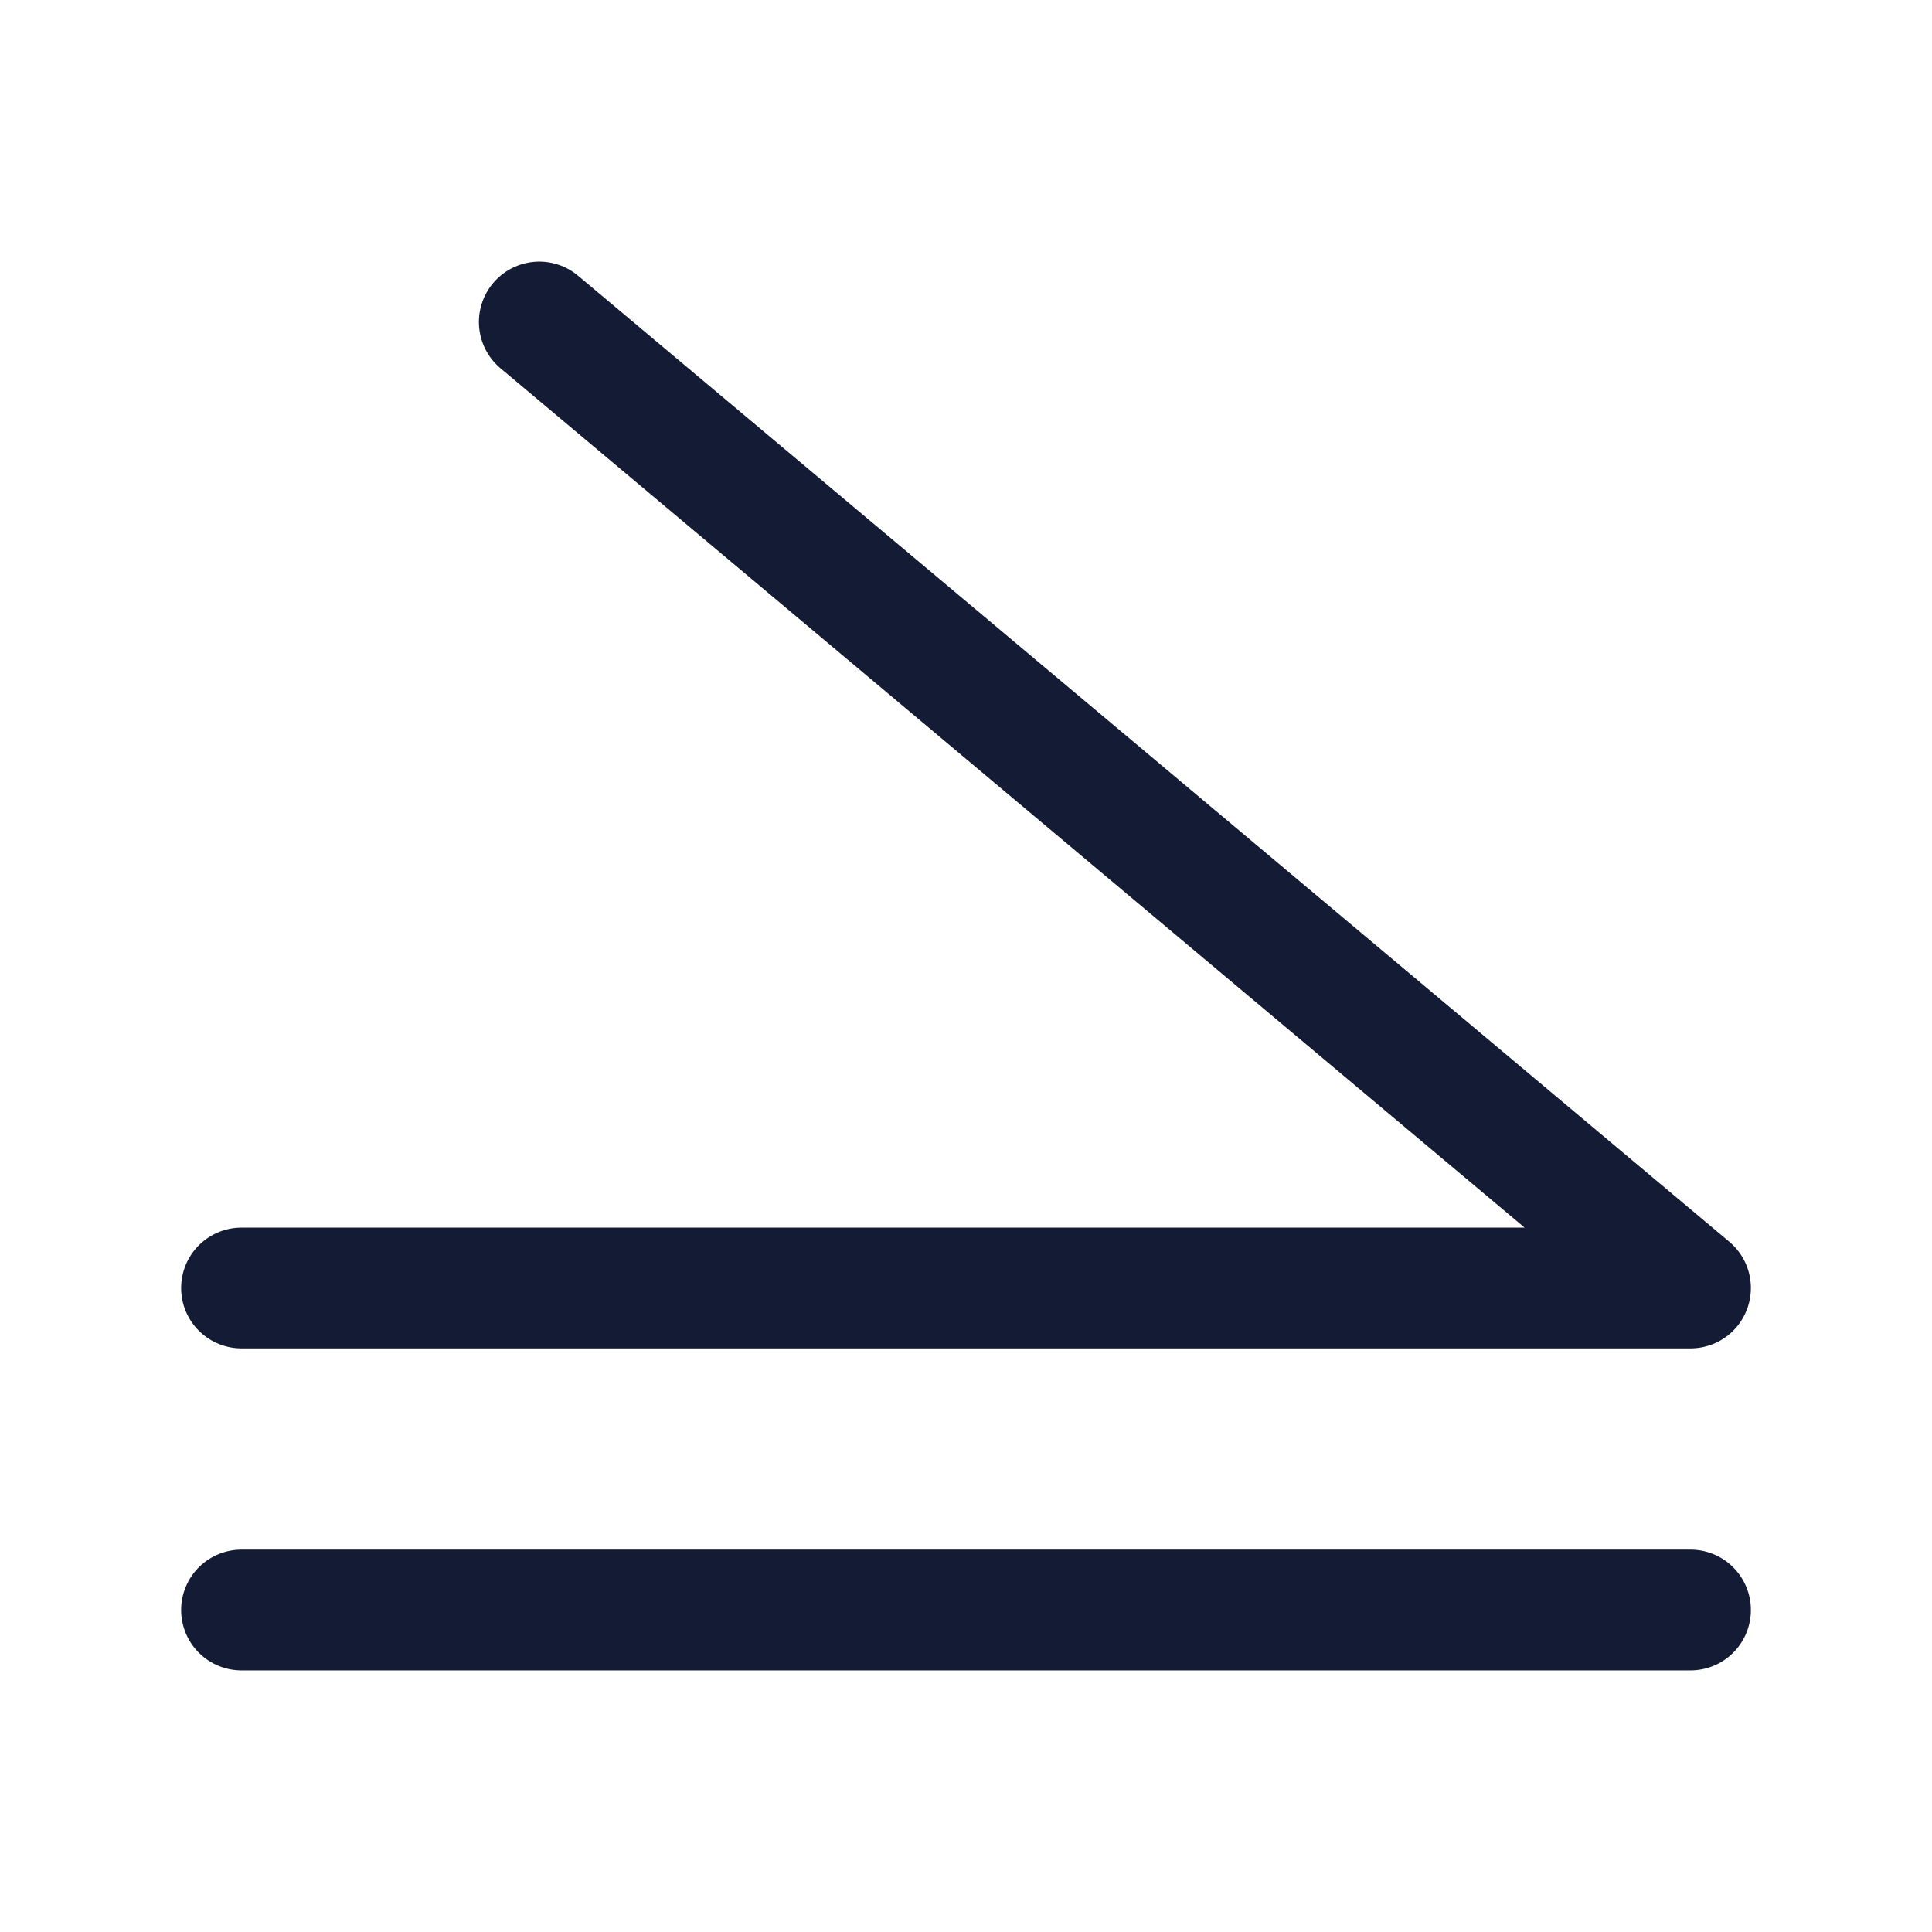 <svg width="24" height="24" viewBox="0 0 24 24" fill="none" xmlns="http://www.w3.org/2000/svg">
<path d="M21 20H3" stroke="#141B34" stroke-width="1.5" stroke-linecap="round" stroke-linejoin="round"/>
<path d="M3 16H21L6.699 4" stroke="#141B34" stroke-width="1.5" stroke-linecap="round" stroke-linejoin="round"/>
</svg>
